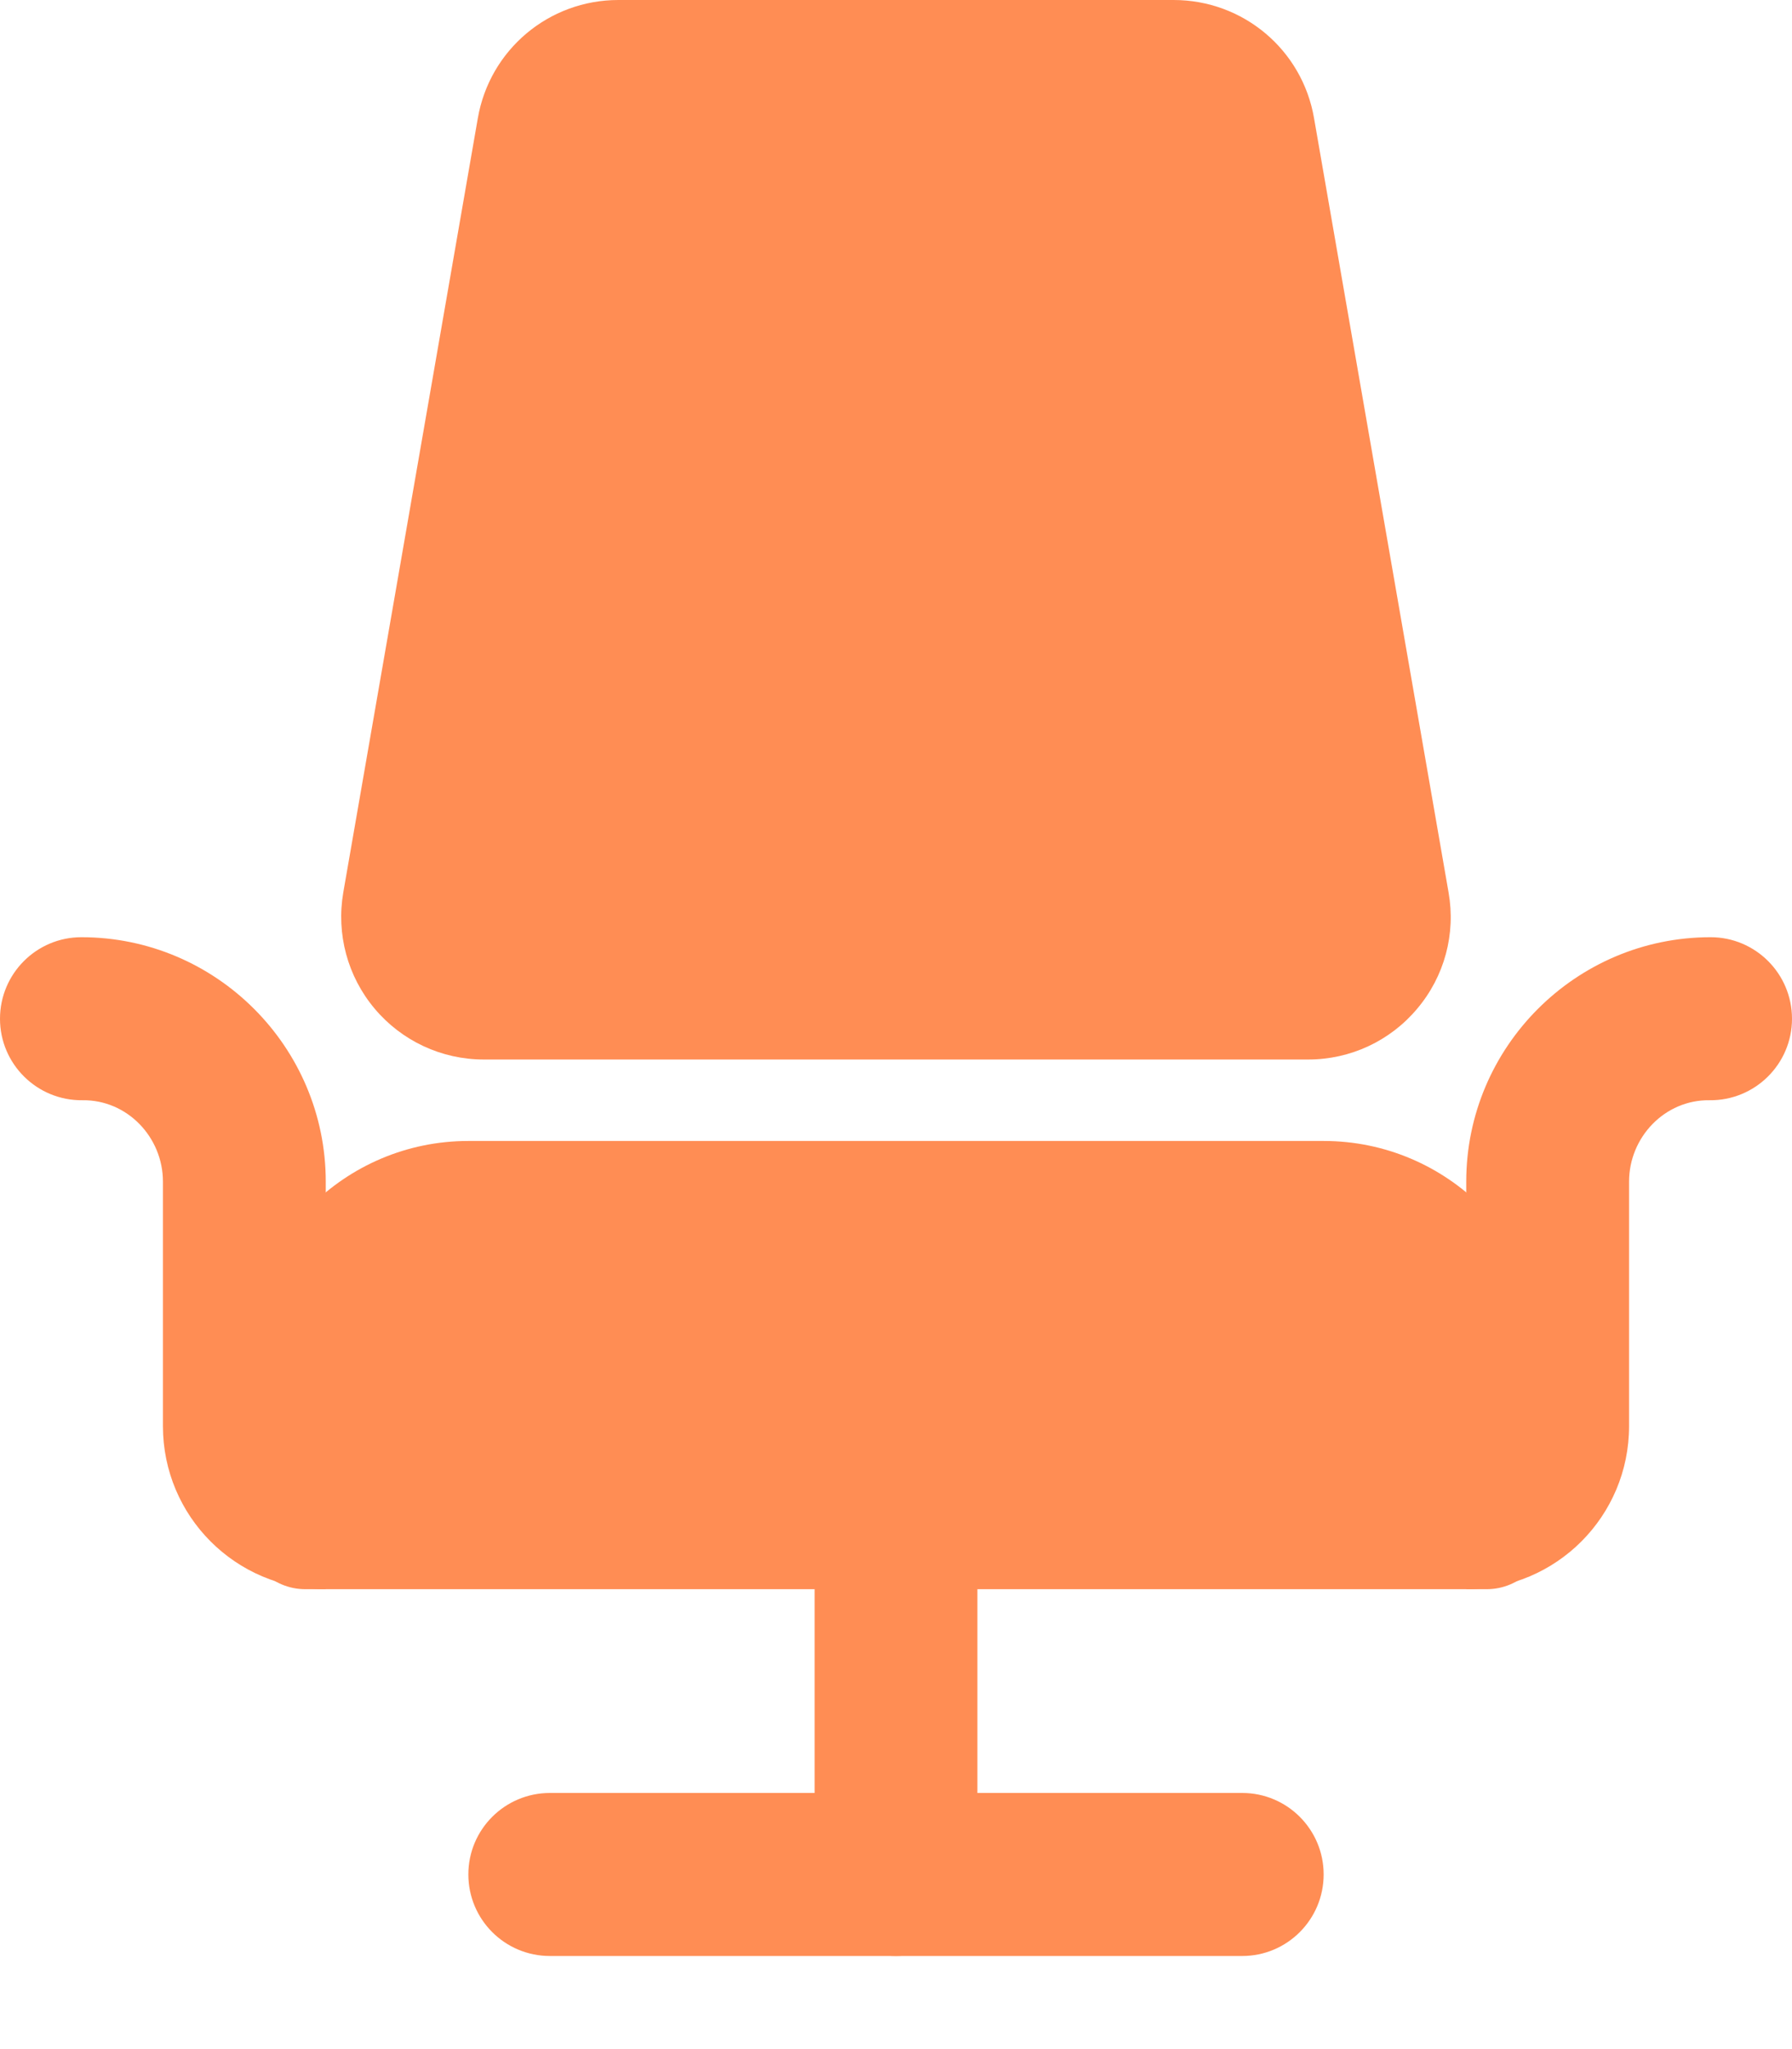 <svg width="14" height="16" viewBox="0 0 14 16" fill="none" xmlns="http://www.w3.org/2000/svg">
<path d="M11.455 12.409V9.227C11.455 8.175 12.311 7.318 13.364 7.318C13.715 7.318 14 7.603 14 7.955C14 8.308 13.711 8.595 13.356 8.591C13.007 8.586 12.727 8.879 12.727 9.227V11.136C12.727 11.839 12.158 12.409 11.455 12.409Z" fill="#FF8D54"/>
<path d="M2.545 12.409V9.227C2.545 8.175 1.689 7.318 0.636 7.318C0.285 7.318 0 7.603 0 7.955C0 8.308 0.289 8.595 0.644 8.591C0.993 8.586 1.273 8.879 1.273 9.227V11.136C1.273 11.839 1.842 12.409 2.545 12.409Z" fill="#FF8D54"/>
<path d="M9.705 15.273H4.296C3.944 15.273 3.659 14.988 3.659 14.636C3.659 14.285 3.944 14 4.296 14H9.705C10.056 14 10.341 14.285 10.341 14.636C10.341 14.988 10.056 15.273 9.705 15.273Z" fill="#FF8D54"/>
<path d="M7 15.273C6.649 15.273 6.364 14.988 6.364 14.636V11.932C6.364 11.581 6.649 11.296 7 11.296C7.351 11.296 7.636 11.581 7.636 11.932V14.636C7.636 14.988 7.351 15.273 7 15.273Z" fill="#FF8D54"/>
<path d="M10.221 8.273H3.779C3.45 8.273 3.139 8.128 2.927 7.876C2.715 7.624 2.626 7.293 2.682 6.968L3.733 0.923C3.826 0.388 4.288 0 4.831 0H9.169C9.712 0 10.174 0.388 10.266 0.923L11.317 6.969C11.374 7.293 11.285 7.624 11.072 7.876C10.861 8.128 10.55 8.273 10.221 8.273V8.273Z" fill="#FF8D54"/>
<path d="M11.614 12.409H2.386C2.123 12.409 1.909 12.195 1.909 11.932V10.659C1.909 9.694 2.694 8.909 3.659 8.909H10.341C11.306 8.909 12.091 9.694 12.091 10.659V11.932C12.091 12.195 11.877 12.409 11.614 12.409Z" fill="#FF8D54"/>
</svg>
